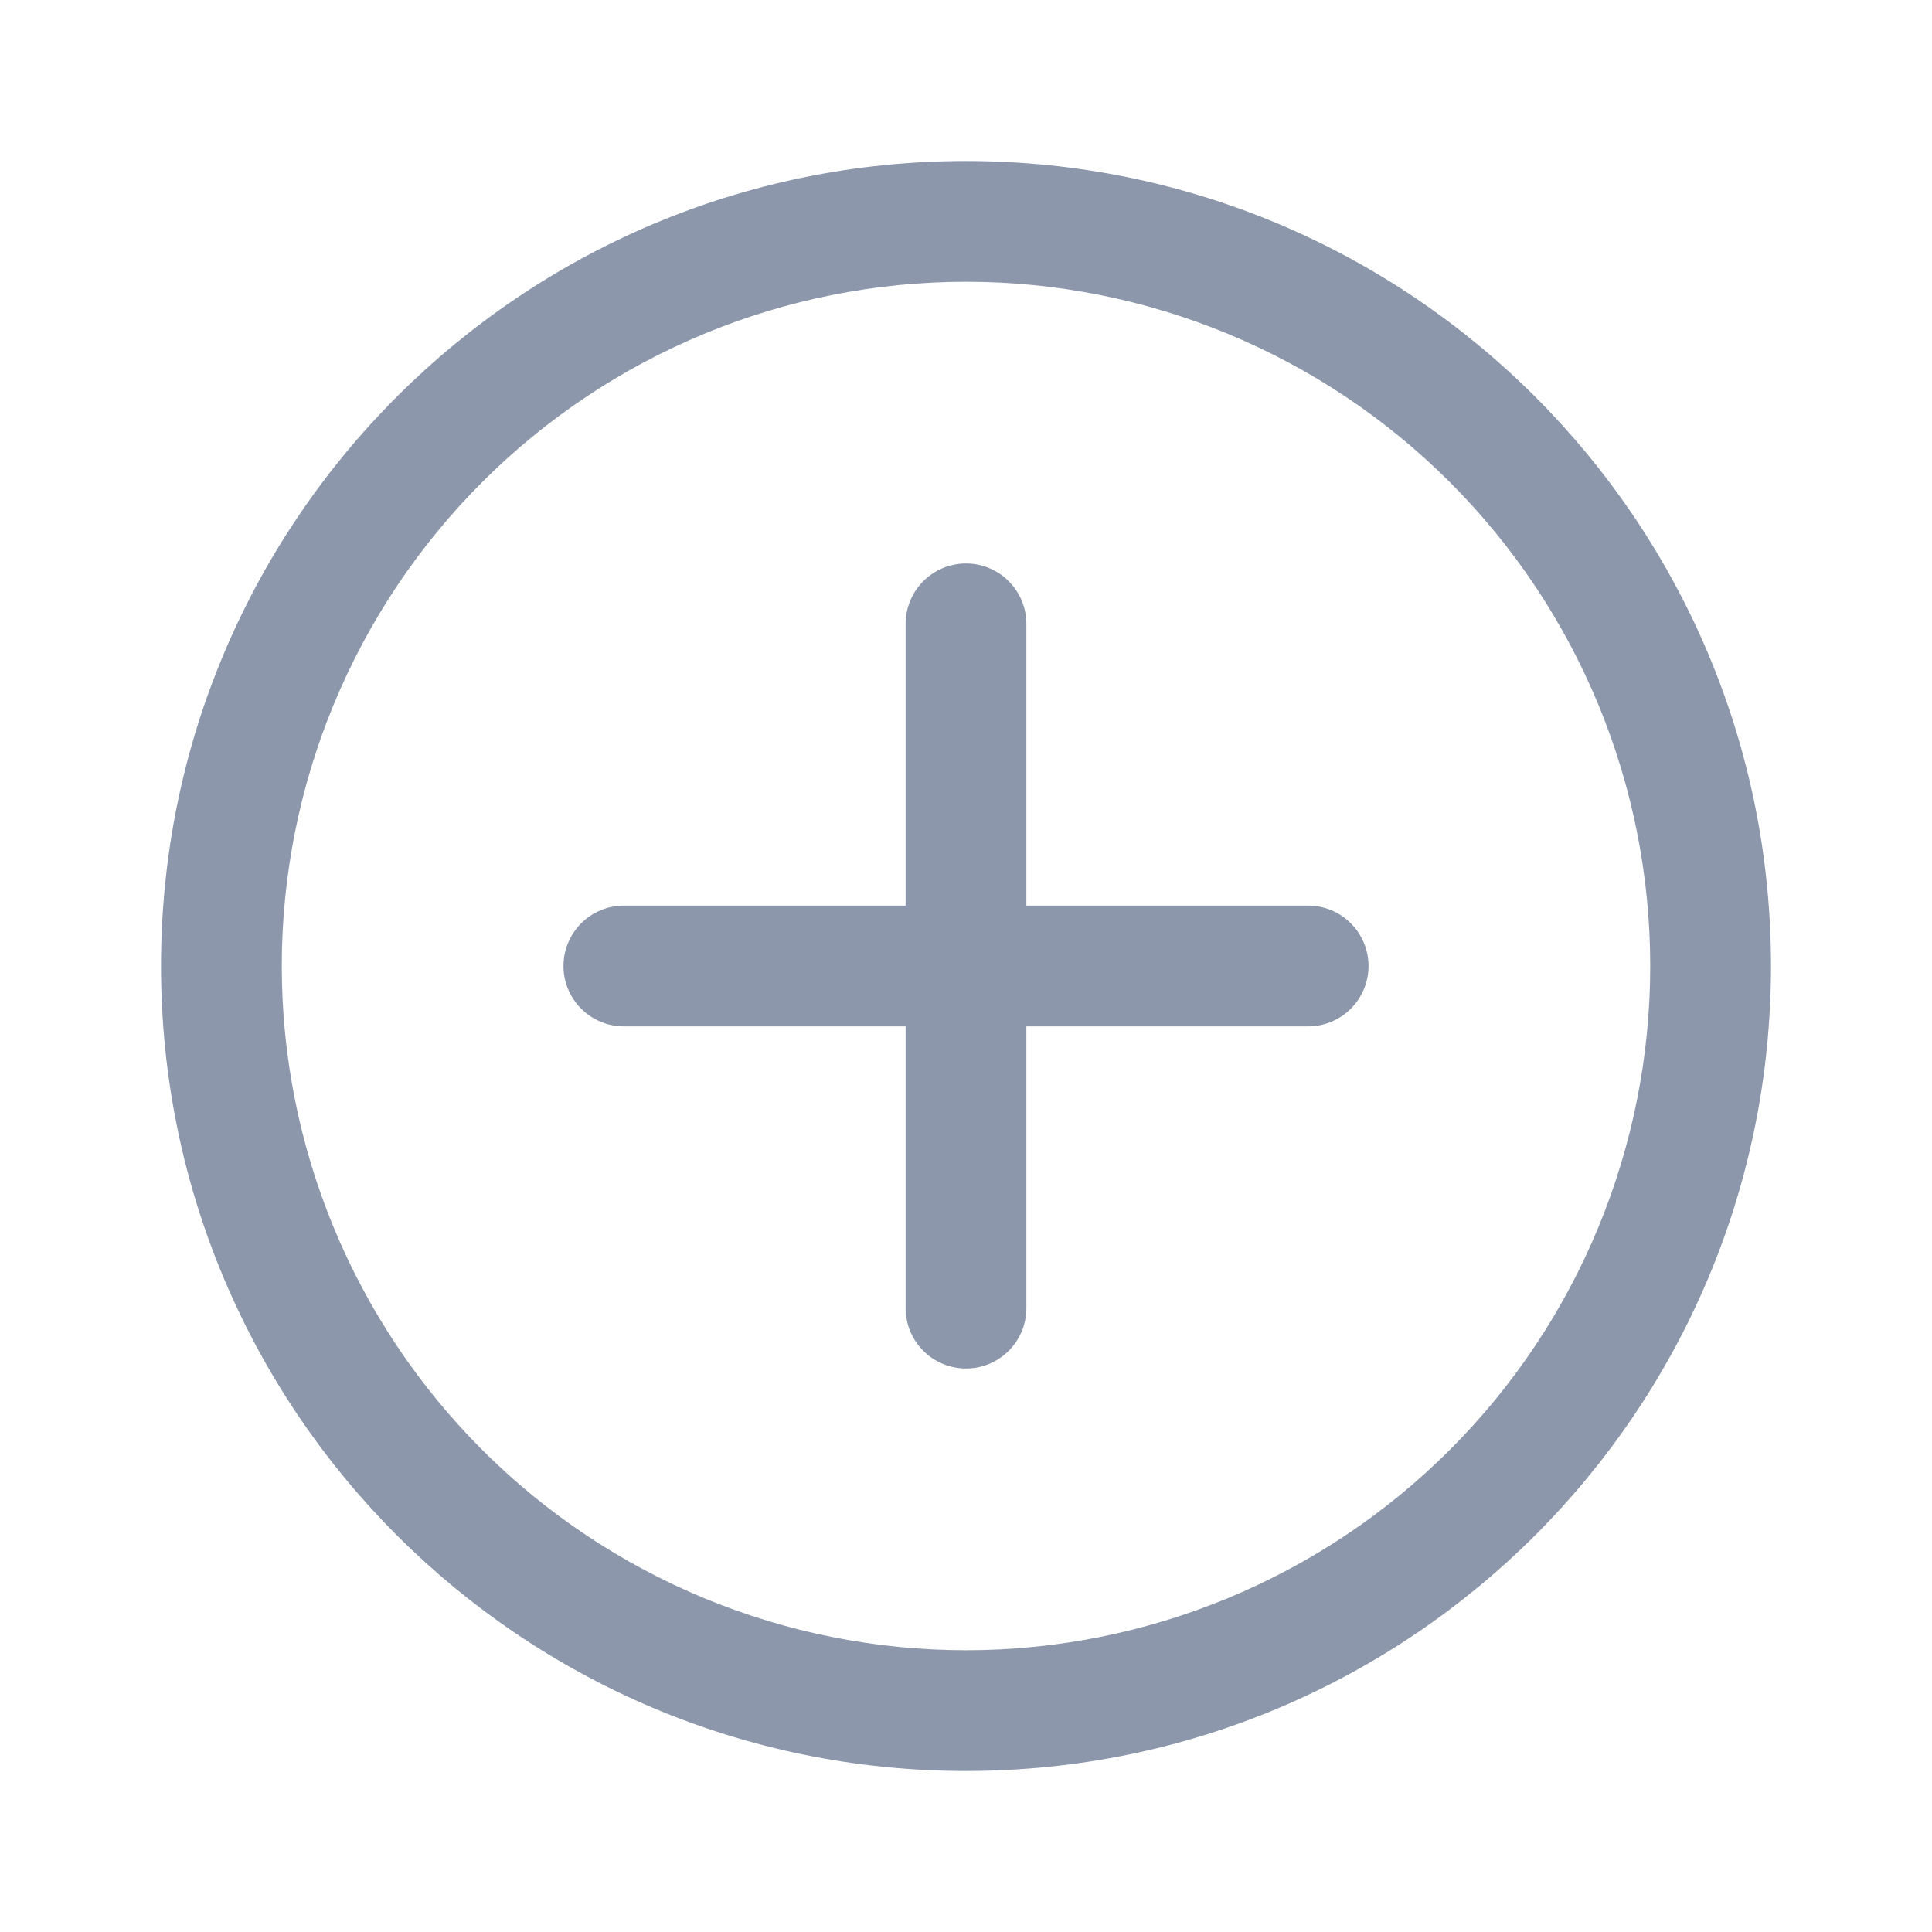 <svg width="32" height="32" viewBox="0 0 32 32" fill="none" xmlns="http://www.w3.org/2000/svg">
<path d="M16 2.667C23.364 2.667 29.333 8.636 29.333 16C29.333 23.364 23.364 29.333 16 29.333C8.636 29.333 2.667 23.364 2.667 16C2.667 8.636 8.636 2.667 16 2.667ZM16 4.667C12.994 4.667 10.111 5.861 7.986 7.986C5.861 10.111 4.667 12.994 4.667 16C4.667 19.006 5.861 21.888 7.986 24.014C10.111 26.139 12.994 27.333 16 27.333C19.006 27.333 21.889 26.139 24.014 24.014C26.139 21.888 27.333 19.006 27.333 16C27.333 12.994 26.139 10.111 24.014 7.986C21.889 5.861 19.006 4.667 16 4.667V4.667ZM16 9.333C16.265 9.333 16.52 9.439 16.707 9.626C16.895 9.814 17 10.068 17 10.333V15H21.667C21.932 15 22.186 15.105 22.374 15.293C22.561 15.48 22.667 15.735 22.667 16C22.667 16.265 22.561 16.52 22.374 16.707C22.186 16.895 21.932 17 21.667 17H17V21.667C17 21.932 16.895 22.186 16.707 22.374C16.52 22.561 16.265 22.667 16 22.667C15.735 22.667 15.48 22.561 15.293 22.374C15.105 22.186 15 21.932 15 21.667V17H10.333C10.068 17 9.814 16.895 9.626 16.707C9.439 16.52 9.333 16.265 9.333 16C9.333 15.735 9.439 15.48 9.626 15.293C9.814 15.105 10.068 15 10.333 15H15V10.333C15 10.068 15.105 9.814 15.293 9.626C15.48 9.439 15.735 9.333 16 9.333V9.333Z" fill="#8C97AB"/>
</svg>
